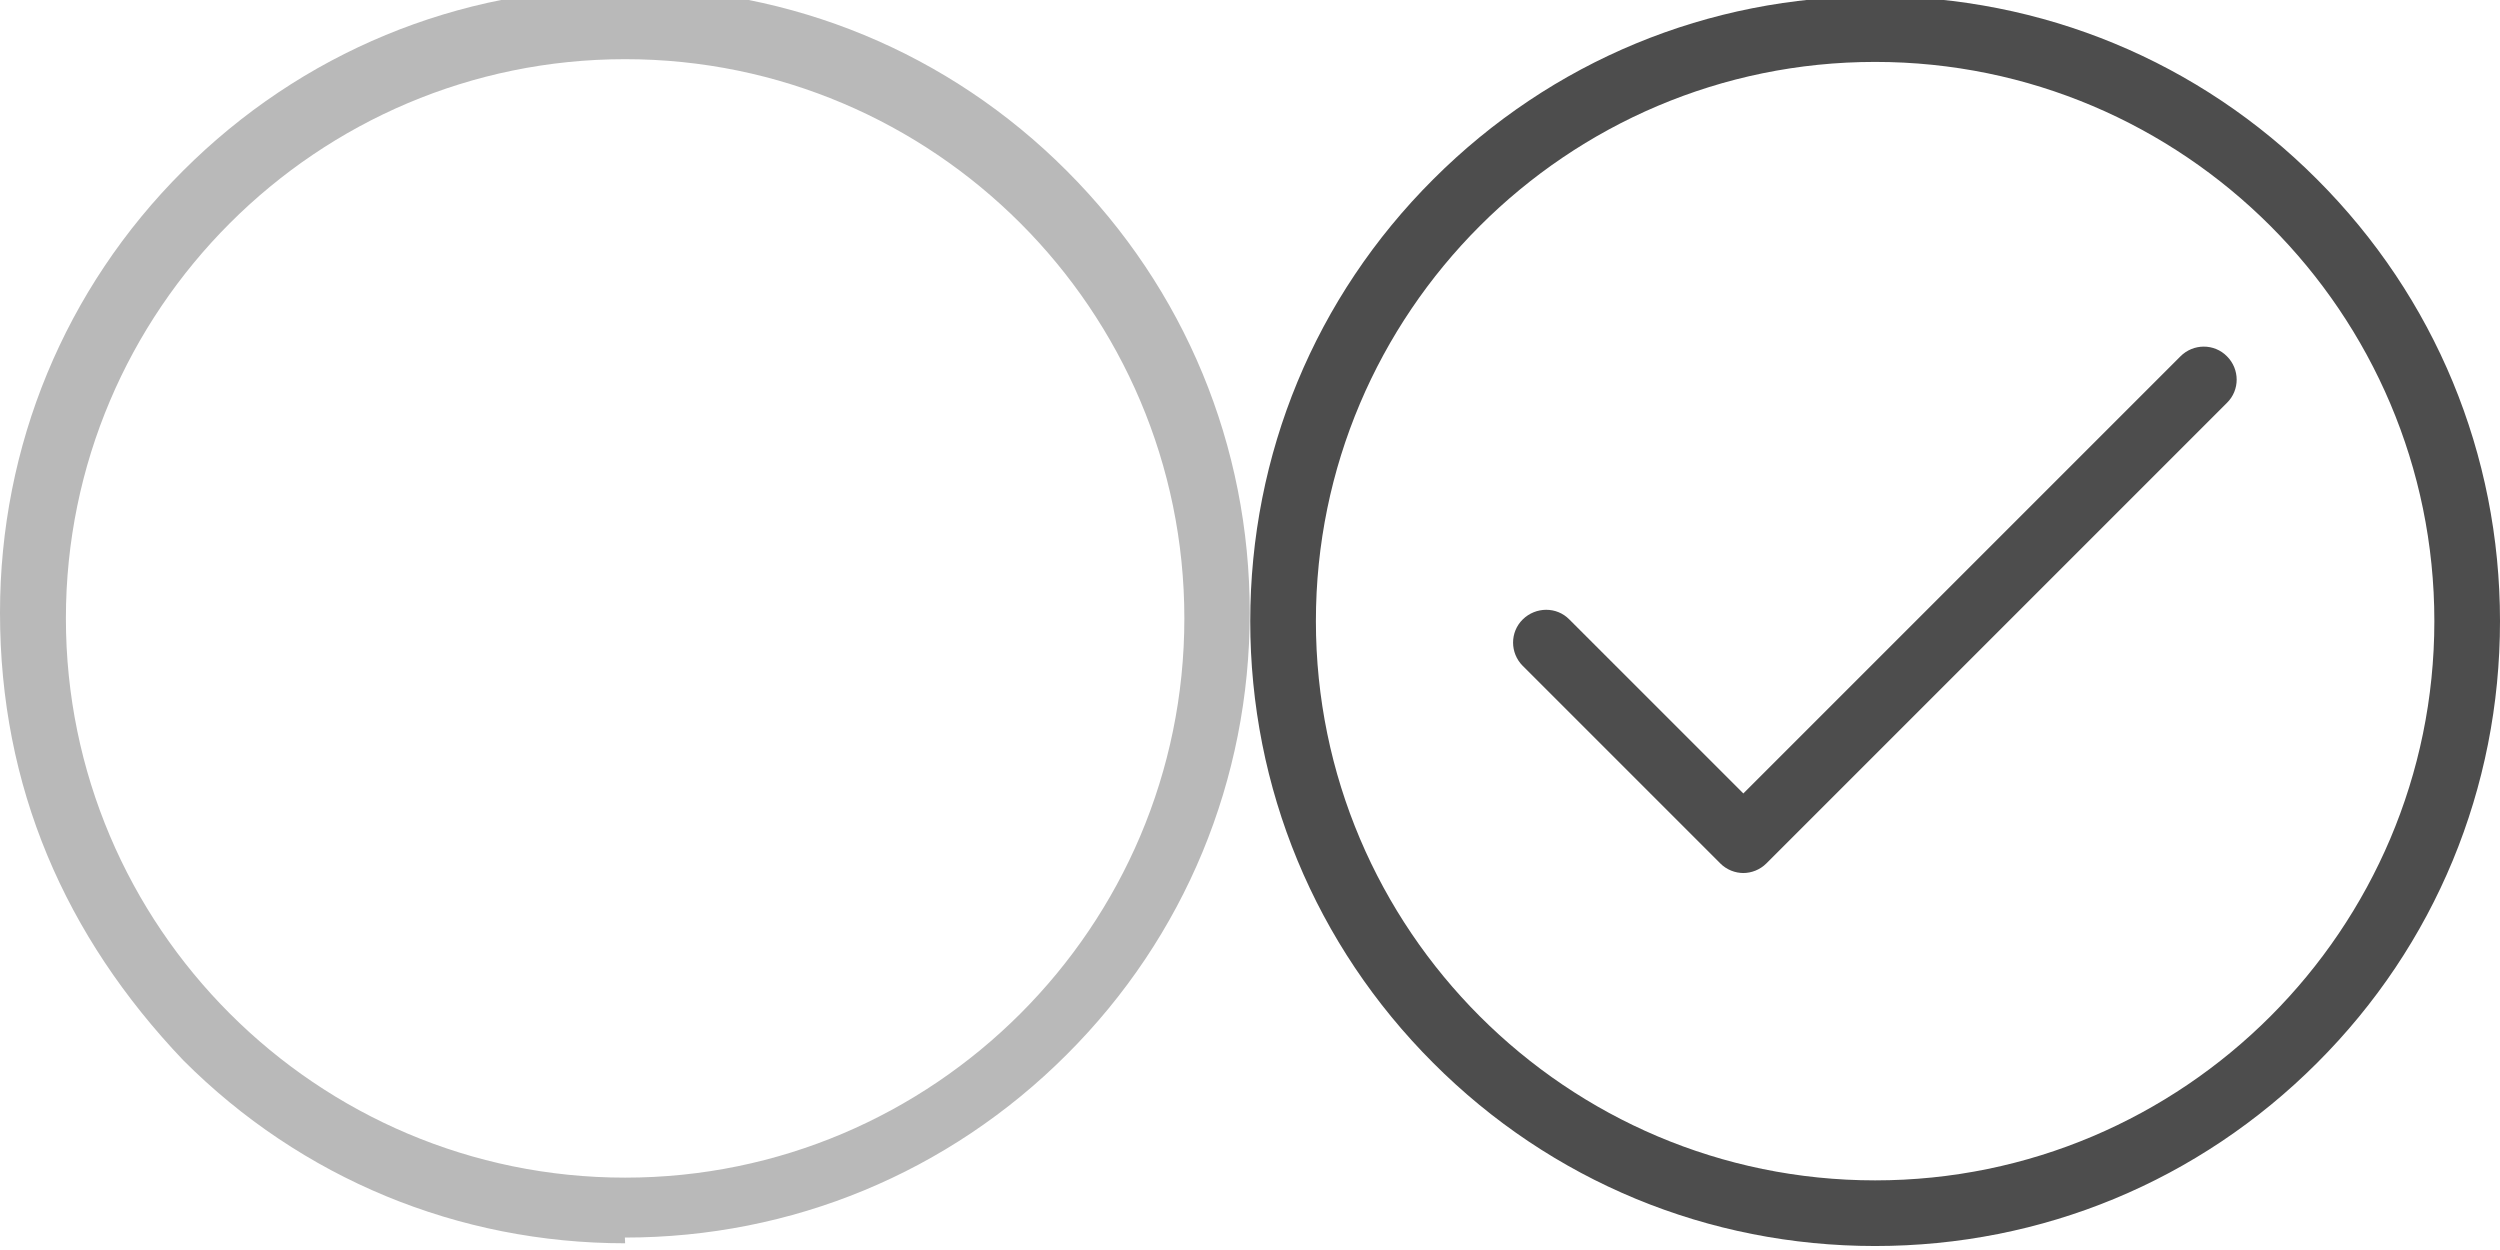 <?xml version="1.0" encoding="UTF-8" standalone="no"?>
<!-- Created with Inkscape (http://www.inkscape.org/) -->
<svg xmlns:rdf="http://www.w3.org/1999/02/22-rdf-syntax-ns#" xmlns="http://www.w3.org/2000/svg" height="19" width="38" version="1.1" xmlns:cc="http://creativecommons.org/ns#" xmlns:dc="http://purl.org/dc/elements/1.1/" viewBox="0 0 10.054 5.027">
 <g stroke-width=".265" transform="translate(0 -292)">
  <path opacity=".277" d="m2.514 297c-0.671 0-1.303-0.261-1.777-0.736-0.476-0.5-0.737-1.1-0.737-1.8 0-0.671 0.261-1.303 0.736-1.777 0.475-0.475 1.106-0.736 1.777-0.736 0.671 0 1.303 0.261 1.777 0.736 0.475 0.475 0.736 1.106 0.736 1.777 0 0.671-0.261 1.303-0.736 1.777-0.475 0.475-1.106 0.736-1.777 0.736zm0-4.762c-1.24 0-2.249 1.009-2.249 2.249s1.009 2.249 2.249 2.249 2.249-1.009 2.249-2.249-1.009-2.249-2.249-2.249z"/>
  <g opacity=".698" transform="translate(-1.554 -.789)">
   <path d="m9.095 297.8c-0.671 0-1.303-0.261-1.777-0.736-0.475-0.475-0.736-1.106-0.736-1.777 0-0.671 0.261-1.303 0.736-1.777 0.475-0.475 1.106-0.736 1.777-0.736 0.671 0 1.303 0.261 1.777 0.736 0.475 0.475 0.736 1.106 0.736 1.777 0 0.671-0.261 1.303-0.736 1.777-0.475 0.475-1.106 0.736-1.777 0.736zm0-4.762c-1.24 0-2.249 1.009-2.249 2.249s1.009 2.249 2.249 2.249 2.249-1.009 2.249-2.249-1.009-2.249-2.249-2.249z"/>
   <path d="m8.566 296.3c-0.034 0-0.068-0.013-0.094-0.039l-0.794-0.794c-0.052-0.052-0.052-0.136 0-0.187s0.136-0.052 0.187 0l0.7 0.7 1.758-1.758c0.052-0.052 0.136-0.052 0.187 0 0.052 0.052 0.052 0.136 0 0.187l-1.852 1.852c-0.026 0.026-0.06 0.039-0.094 0.039z"/>
  </g>
 </g>
</svg>
